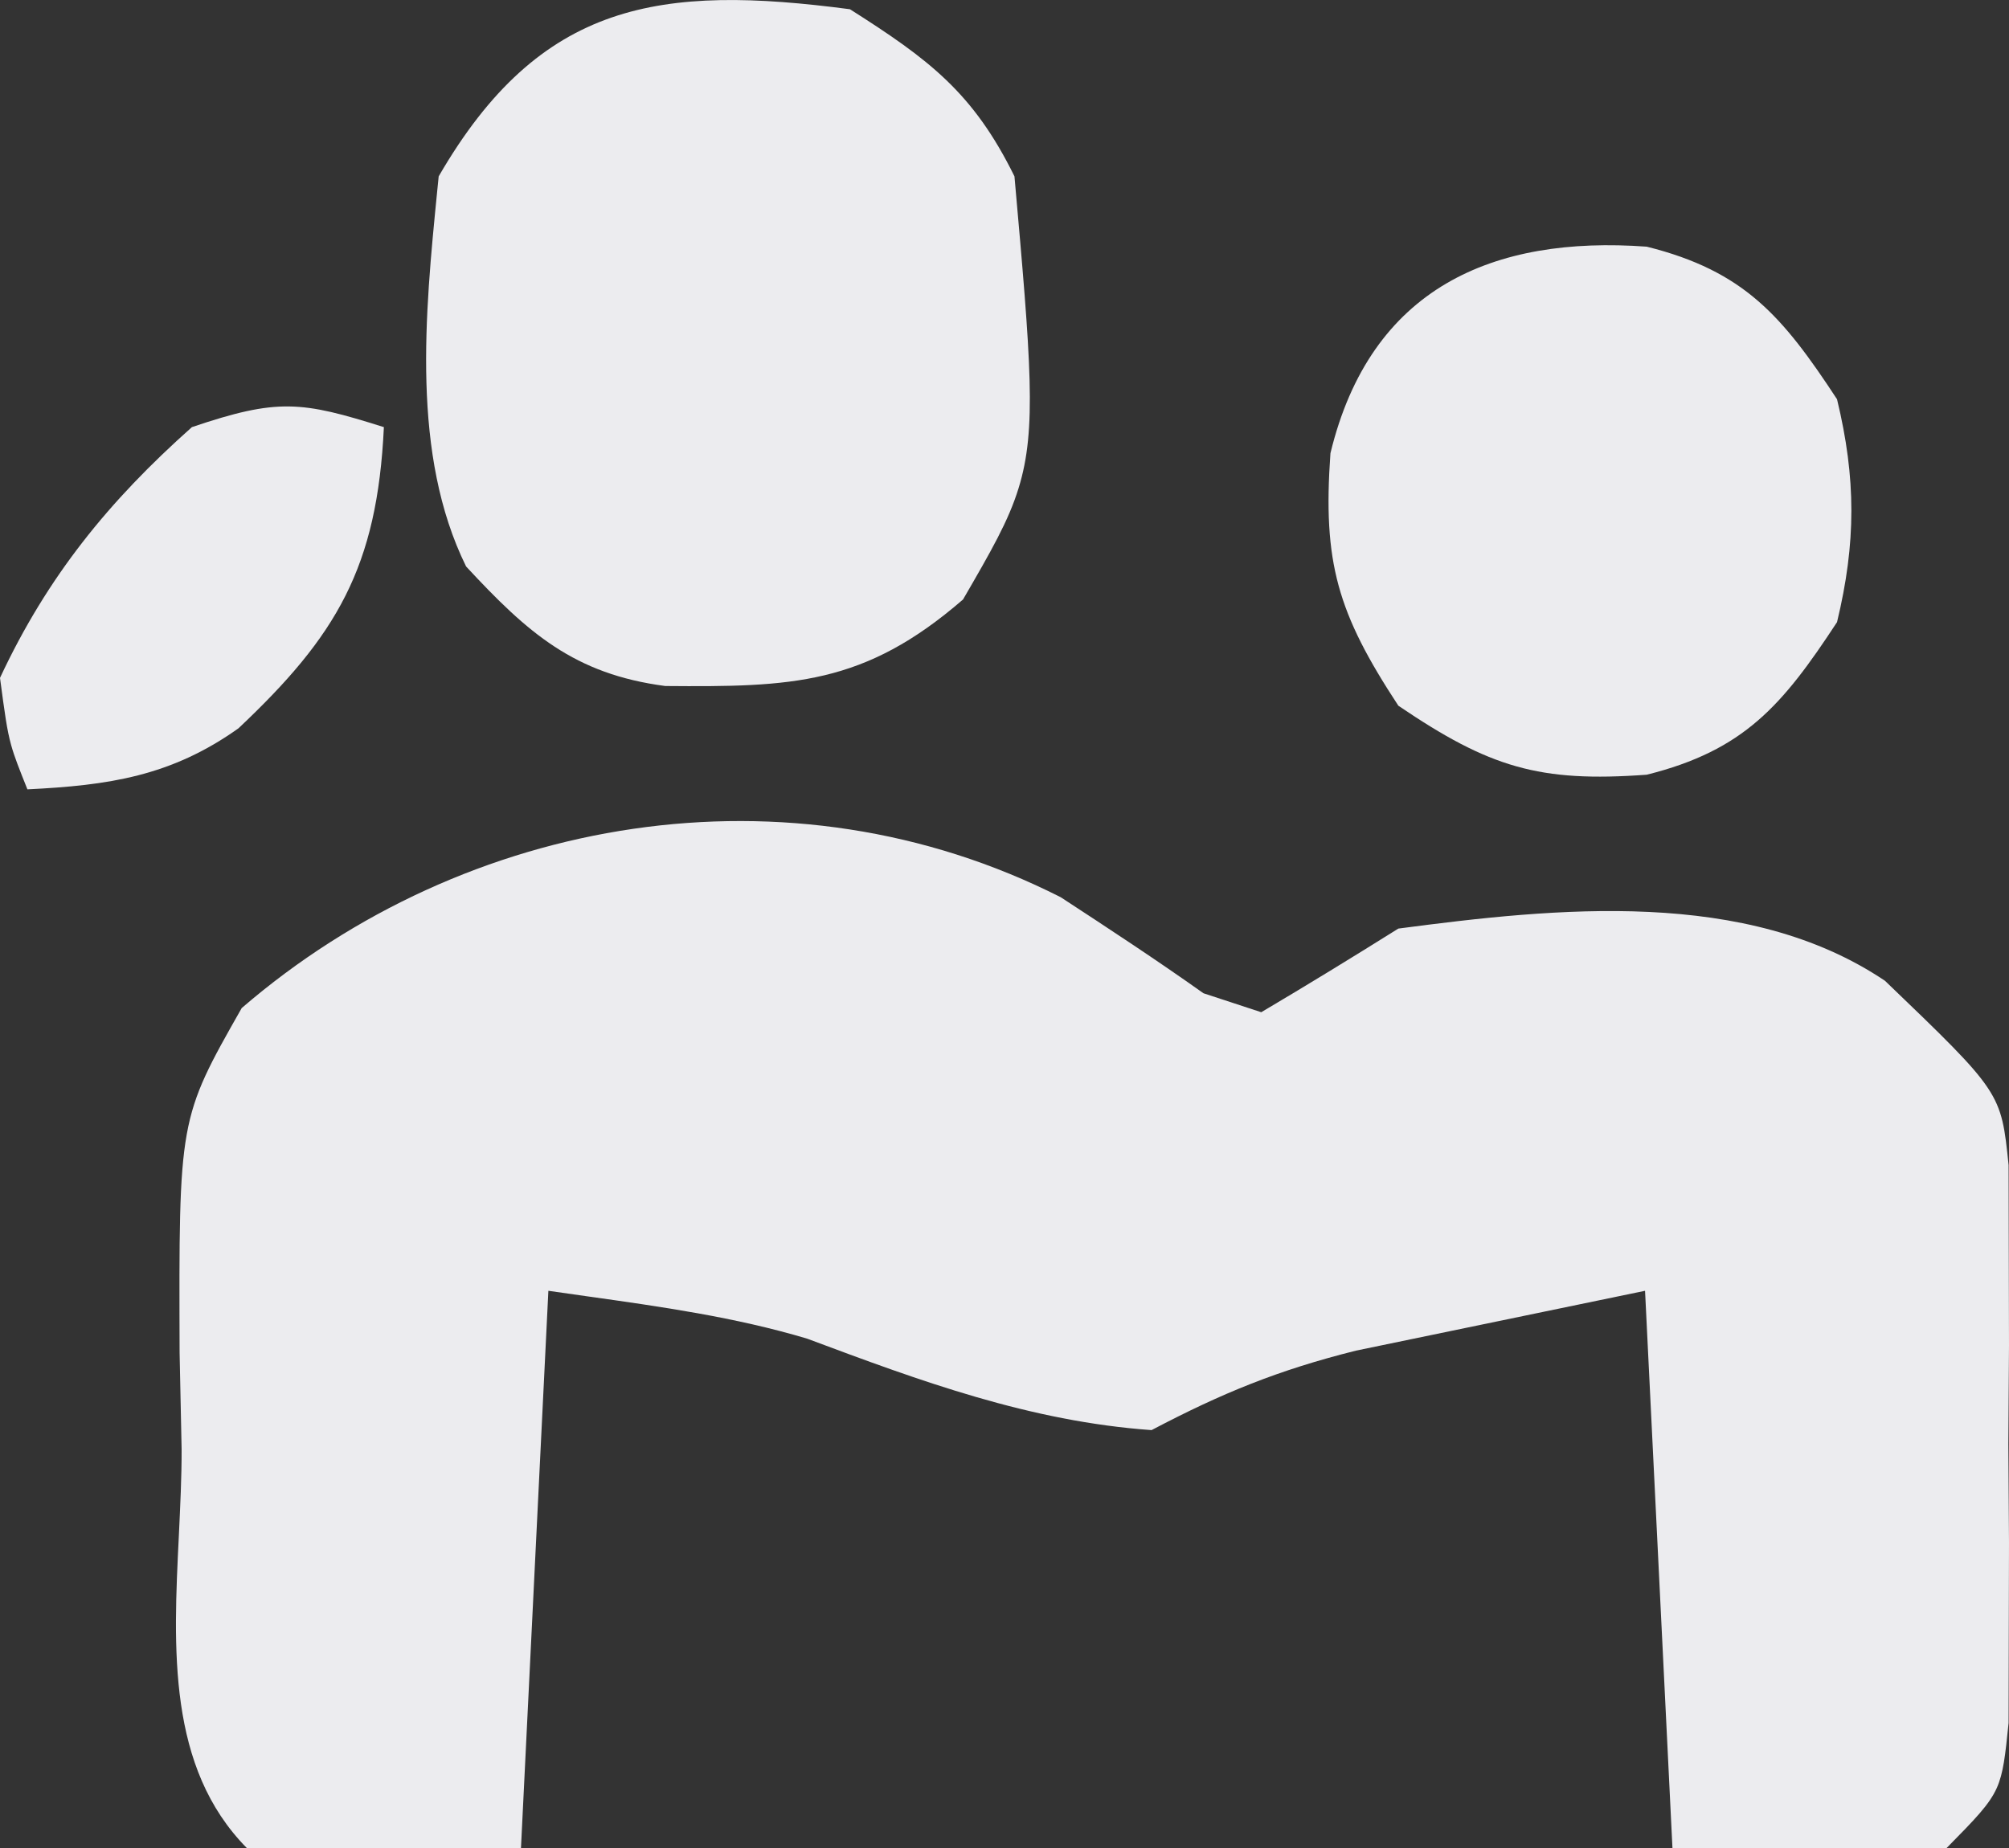<svg width="25" height="23" viewBox="0 0 25 23" fill="none" xmlns="http://www.w3.org/2000/svg">
<rect x="0" y="0" width="25" height="23" fill="#333333" stroke="none"/>
<path d="M12.624 2.195C12.109 1.149 11.556 0.737 10.577 0.115C8.222 -0.195 6.726 0.007 5.459 2.195L5.441 2.374C5.289 3.908 5.115 5.658 5.8 7.05C6.568 7.879 7.146 8.389 8.278 8.538C9.851 8.551 10.753 8.528 11.984 7.461C12.329 6.866 12.55 6.485 12.676 6.073C12.903 5.339 12.829 4.508 12.624 2.195Z" fill="#ECECEF"/>
<path d="M14.976 12.362C14.394 11.949 13.797 11.557 13.2 11.167C9.823 9.455 5.791 10.148 3.008 12.546C2.225 13.925 2.225 13.925 2.235 16.838L2.26 18.037C2.261 18.383 2.243 18.742 2.226 19.105C2.156 20.523 2.084 21.998 3.071 23H6.483L6.824 16.065C6.98 16.088 7.137 16.11 7.294 16.132C8.22 16.262 9.15 16.393 10.045 16.661C11.459 17.19 12.816 17.691 14.33 17.799C15.203 17.34 15.902 17.053 16.873 16.81L20.471 16.065L20.812 23H24.224C24.584 22.634 24.754 22.461 24.848 22.253C24.931 22.066 24.953 21.851 24.995 21.443L25 19.198L24.992 17.972L25 16.746L24.995 14.501C24.902 13.595 24.902 13.595 23.457 12.207C21.733 11.047 19.366 11.298 17.401 11.557C16.836 11.911 16.268 12.259 15.695 12.598L14.976 12.362Z" fill="#ECECEF"/>
<path d="M20.492 3.07C21.705 3.373 22.181 3.934 22.86 4.969C23.098 5.954 23.098 6.758 22.86 7.743C22.181 8.778 21.705 9.339 20.492 9.642C19.154 9.74 18.536 9.553 17.401 8.783C16.643 7.629 16.459 7.001 16.556 5.641C17.055 3.577 18.585 2.931 20.492 3.07Z" fill="#ECECEF"/>
<path d="M2.968 9.064C4.188 7.914 4.695 7.062 4.777 5.316C3.75 4.992 3.457 4.954 2.388 5.316C1.356 6.234 0.59 7.174 0 8.437C0.06 8.886 0.086 9.084 0.139 9.274C0.18 9.422 0.238 9.566 0.341 9.824C1.35 9.775 2.13 9.661 2.968 9.064Z" fill="#ECECEF"/>
</svg>
